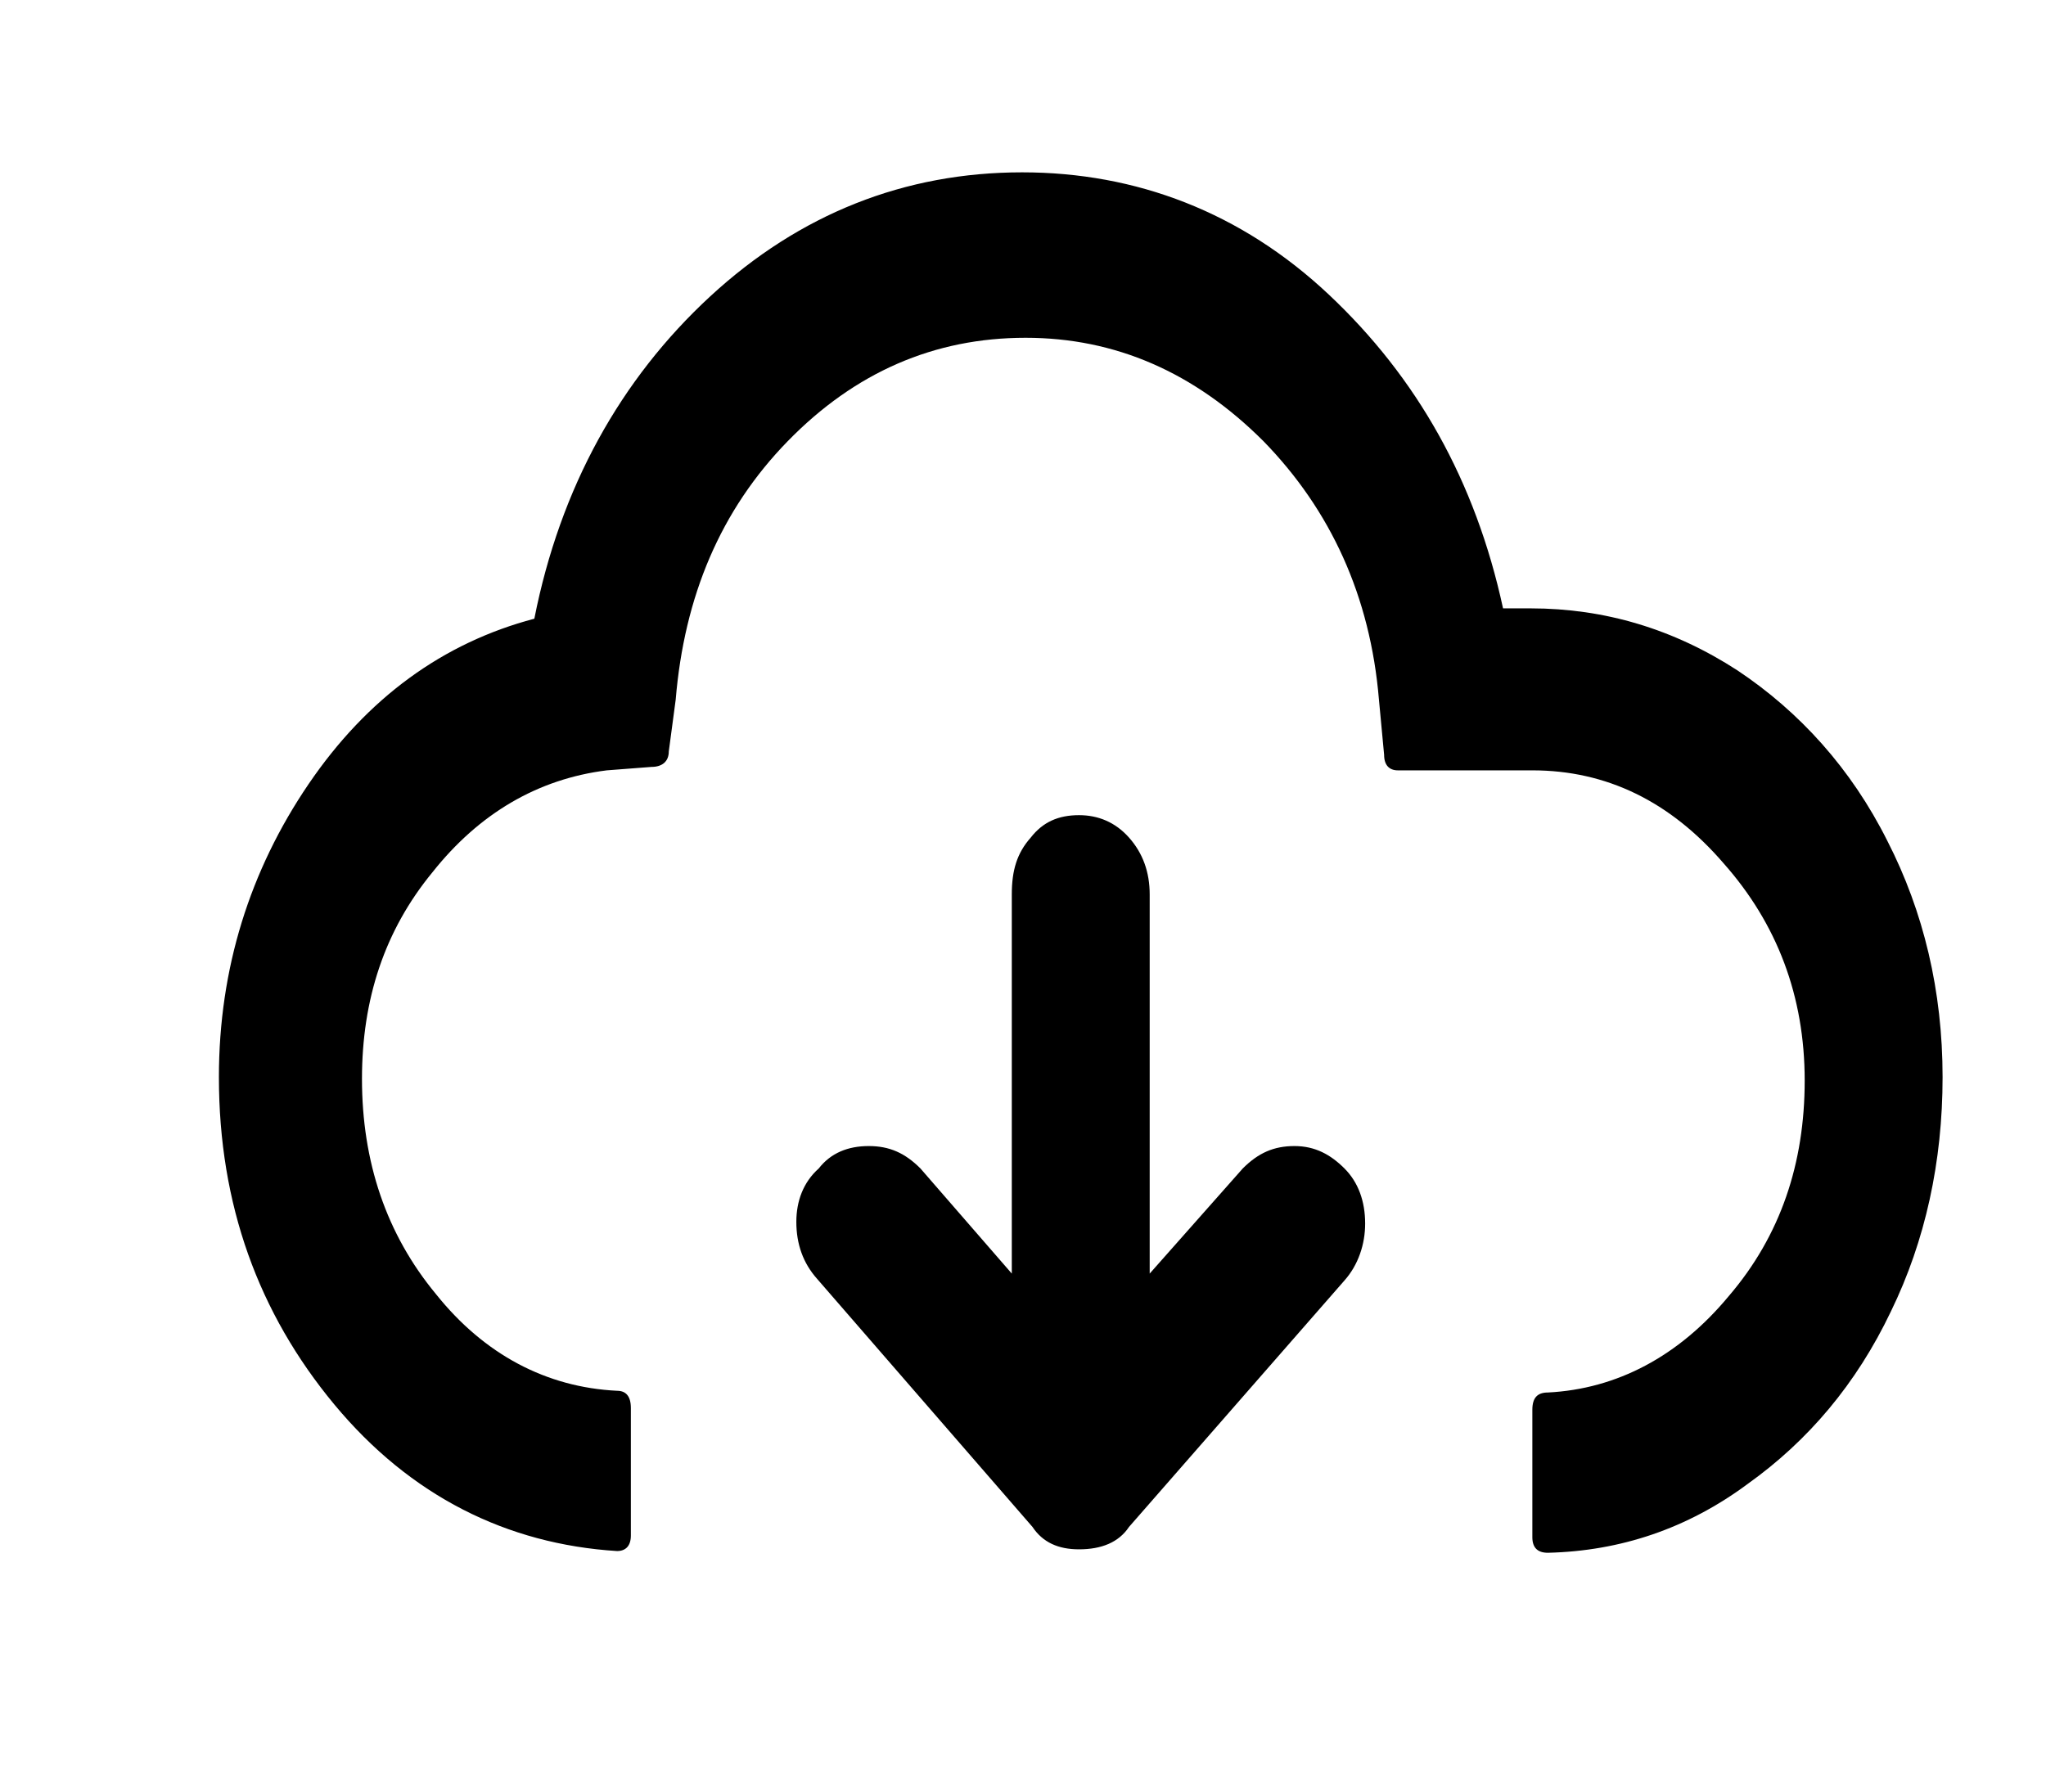 <?xml version="1.0" encoding="utf-8"?>
<!-- Generator: Adobe Illustrator 25.2.1, SVG Export Plug-In . SVG Version: 6.00 Build 0)  -->
<svg version="1.1" id="Layer_1" xmlns="http://www.w3.org/2000/svg" xmlns:xlink="http://www.w3.org/1999/xlink" x="0px" y="0px"
	 viewBox="0 0 118.7 104" style="enable-background:new 0 0 118.7 104;" xml:space="preserve">
<path d="M12.7,62.5c0,7.4,2.3,13.7,6.7,19s10,8.1,16.4,8.5c0.5,0,0.8-0.3,0.8-0.9v-7.4c0-0.7-0.3-1-0.8-1c-4.1-0.2-7.7-2.1-10.5-5.6
	c-2.9-3.5-4.3-7.7-4.3-12.5c0-4.6,1.3-8.6,4.1-12c2.7-3.4,6.1-5.4,10.1-5.9l2.6-0.2c0.6,0,1-0.3,1-0.9l0.4-3c0.5-6,2.6-11,6.5-15
	c3.9-4,8.5-6,13.8-6c5.2,0,9.8,2,13.8,6c3.9,4,6.2,9,6.7,15l0.3,3.2c0,0.6,0.3,0.9,0.8,0.9h7.8c4.3,0,8,1.8,11.1,5.4
	c3.1,3.5,4.7,7.7,4.7,12.6c0,4.8-1.4,9-4.4,12.5c-2.9,3.5-6.5,5.4-10.5,5.6c-0.6,0-0.9,0.3-0.9,1v7.4c0,0.6,0.3,0.9,0.9,0.9
	c4.2-0.1,8.1-1.4,11.6-4c3.5-2.5,6.3-5.8,8.3-10c2-4.1,3-8.7,3-13.6c0-5-1.1-9.6-3.2-13.7c-2.1-4.2-5.1-7.5-8.7-9.9
	c-3.7-2.4-7.7-3.6-12-3.6h-1.6c-1.6-7.4-5-13.4-10.1-18.2S65.9,10,59.3,10c-6.8,0-12.9,2.4-18.1,7.2S32.5,28.3,31,35.9
	c-5.3,1.4-9.7,4.6-13.1,9.6S12.7,56.2,12.7,62.5z M46.2,70.9c0,1.3,0.4,2.4,1.2,3.3l12.5,14.4c0.6,0.9,1.5,1.3,2.7,1.3
	c1.3,0,2.3-0.4,2.9-1.3L78,74.3c0.8-0.9,1.2-2.1,1.2-3.3c0-1.3-0.4-2.4-1.2-3.2c-0.8-0.8-1.7-1.3-2.9-1.3c-1.2,0-2.1,0.4-3,1.3
	l-5.4,6.1v-22c0-1.3-0.4-2.4-1.2-3.3s-1.8-1.3-2.9-1.3c-1.2,0-2.1,0.4-2.8,1.3c-0.8,0.9-1.1,1.9-1.1,3.3v22l-5.3-6.1
	c-0.9-0.9-1.8-1.3-3-1.3c-1.2,0-2.2,0.4-2.9,1.3C46.6,68.6,46.2,69.7,46.2,70.9z"/>
</svg>
